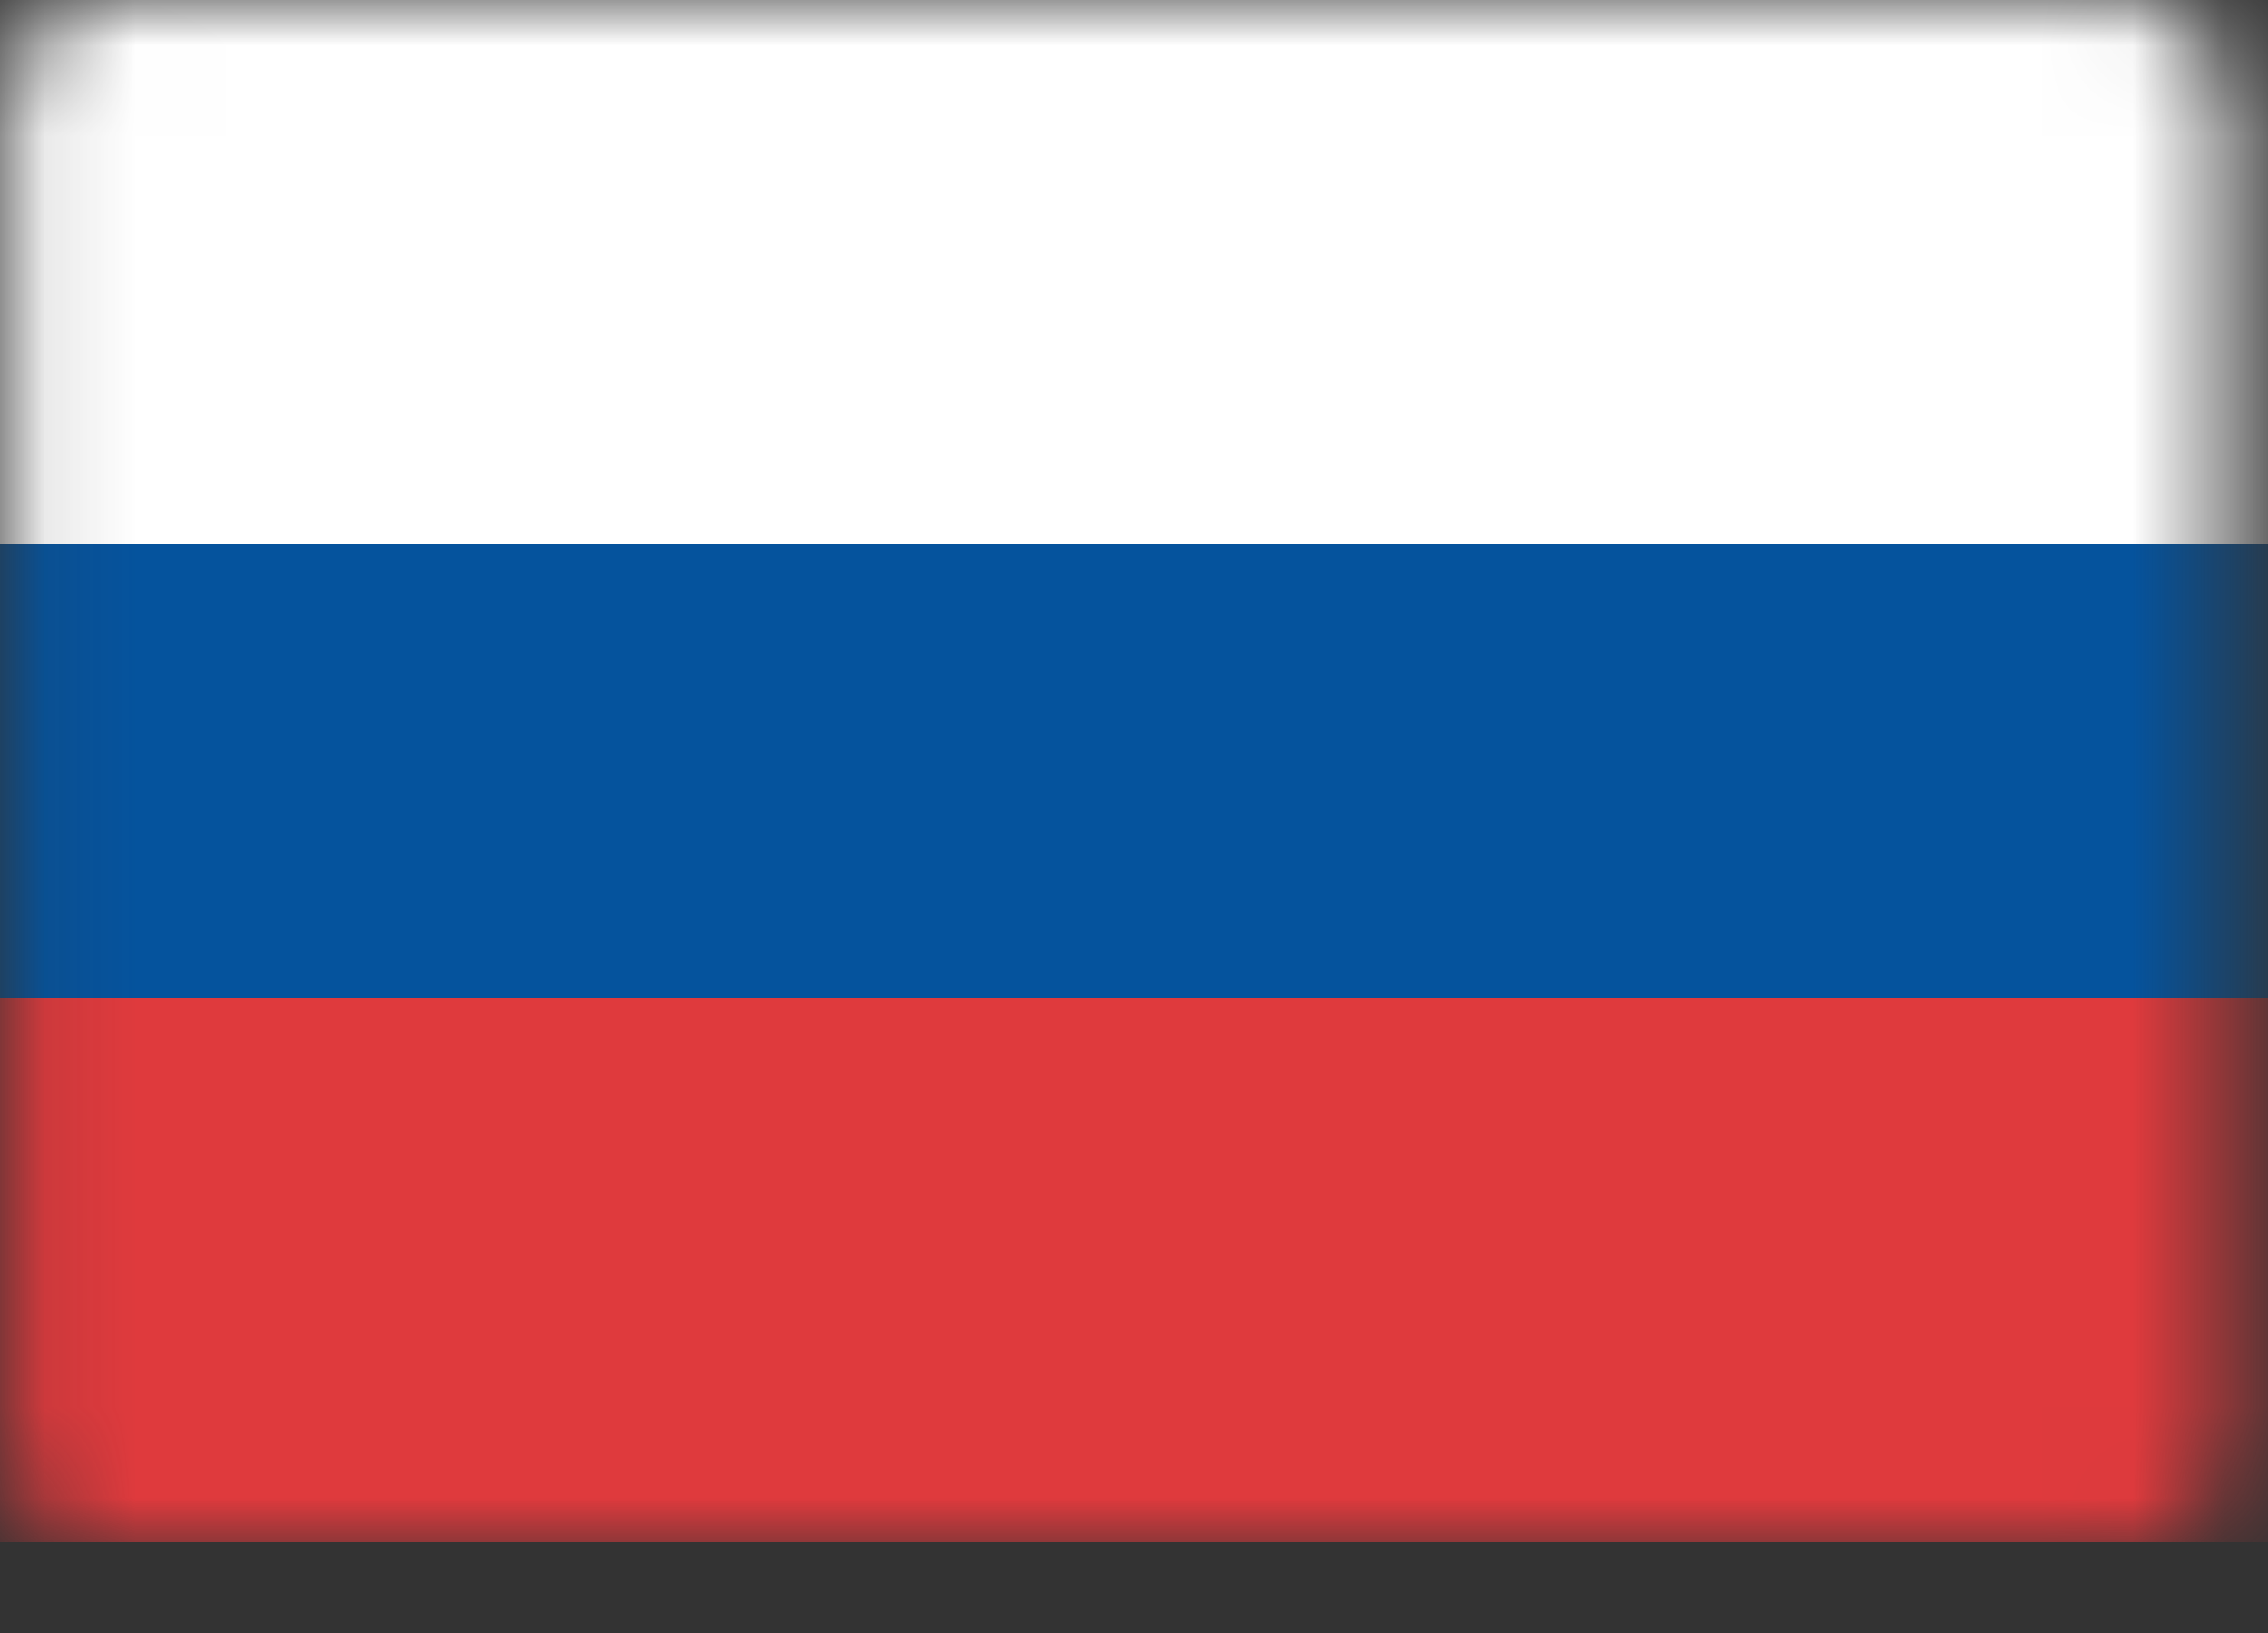 <svg width="25" height="18" viewBox="0 0 25 18" fill="none" xmlns="http://www.w3.org/2000/svg">
            <rect x="0" y="0" width="25" height="18" fill="#333333" stroke="none"/>
            <mask id="mask0_91_5318" style="mask-type:alpha" maskUnits="userSpaceOnUse" x="0" y="0" width="25" height="18">
            <path d="M24.527 15.954C24.527 16.582 24.017 17.09 23.389 17.09H1.236C0.608 17.09 0.1 16.582 0.1 15.954V1.136C0.1 0.508 0.608 0 1.236 0H23.389C24.017 0 24.527 0.508 24.527 1.136V15.954Z" fill="#E6E7E8"/>
            </mask>
            <g mask="url(#mask0_91_5318)">
            <rect x="-1" y="11" width="27" height="6" fill="#DF3A3D"/>
            <rect x="-1" width="27" height="6" fill="white"/>
            <rect x="-1" y="6" width="27" height="5" fill="#05539D"/>
            </g>
            </svg>